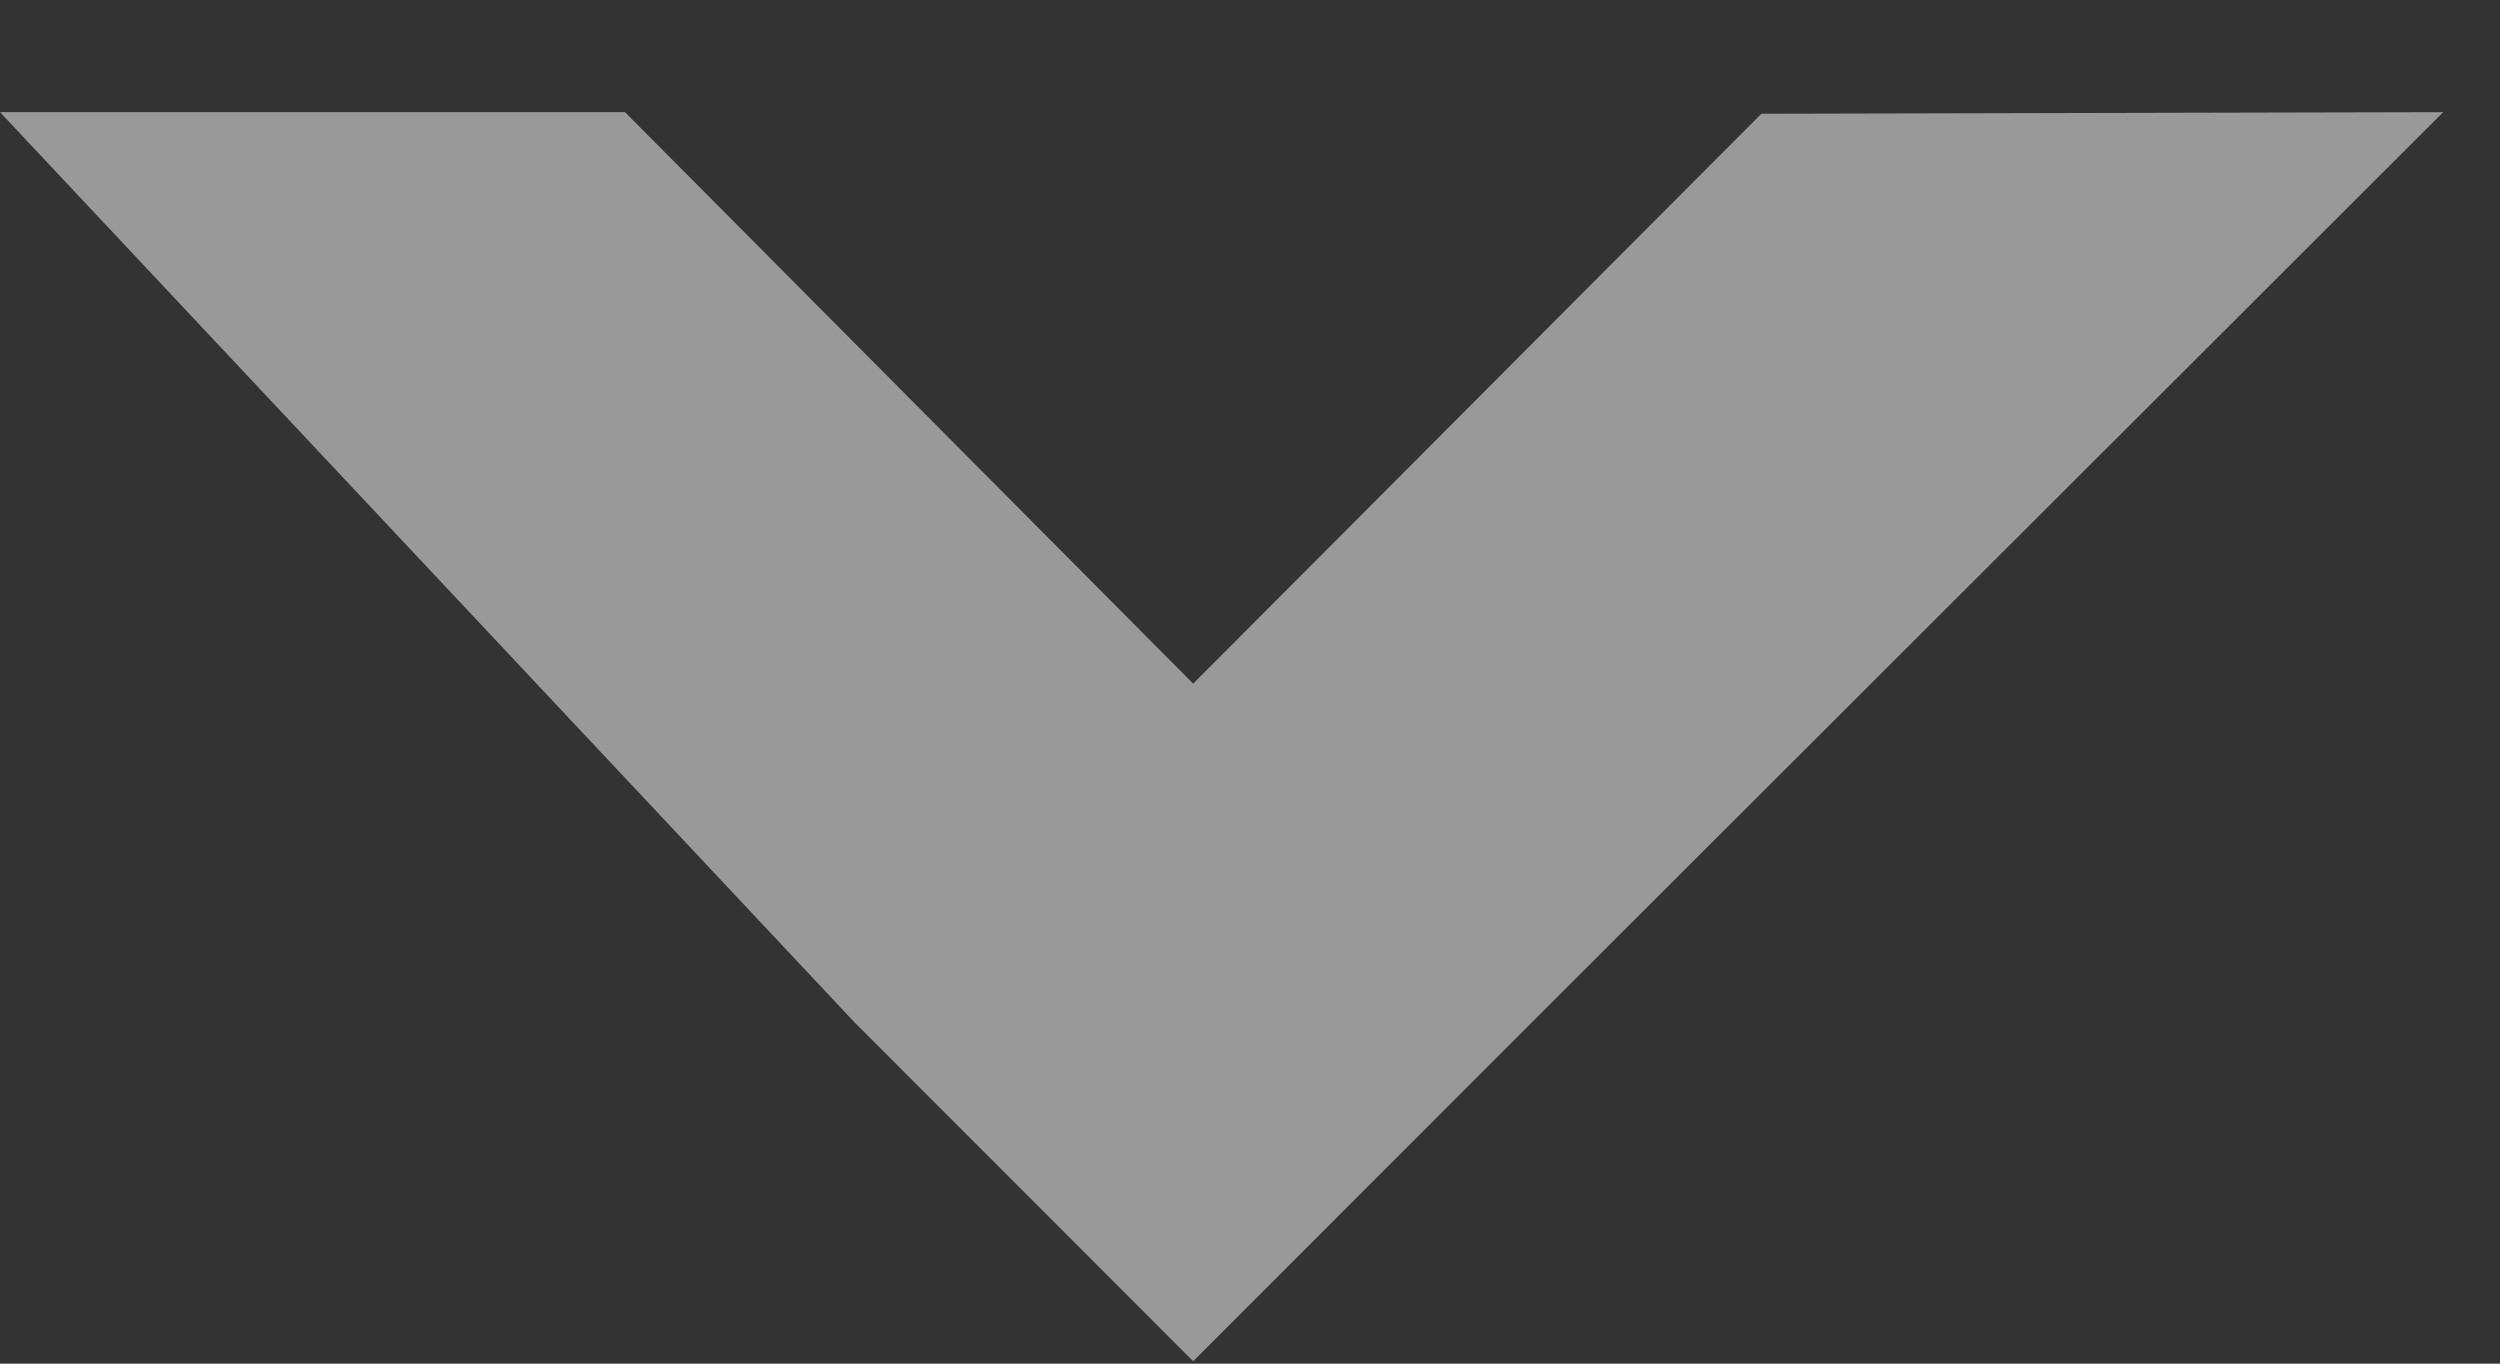 <svg width="22" height="12" viewBox="0 0 22 12" fill="none" xmlns="http://www.w3.org/2000/svg">
<rect x="0" y="0" width="22" height="12" fill="#333333" stroke="none"/>
<path opacity="0.5" d="M10.5 11.979L7.521 8.998L0 0.987H5.5L10.5 6.016L15.5 1.001L21.5 0.987L13.479 8.998L10.5 11.979Z" fill="white"/>
</svg>
